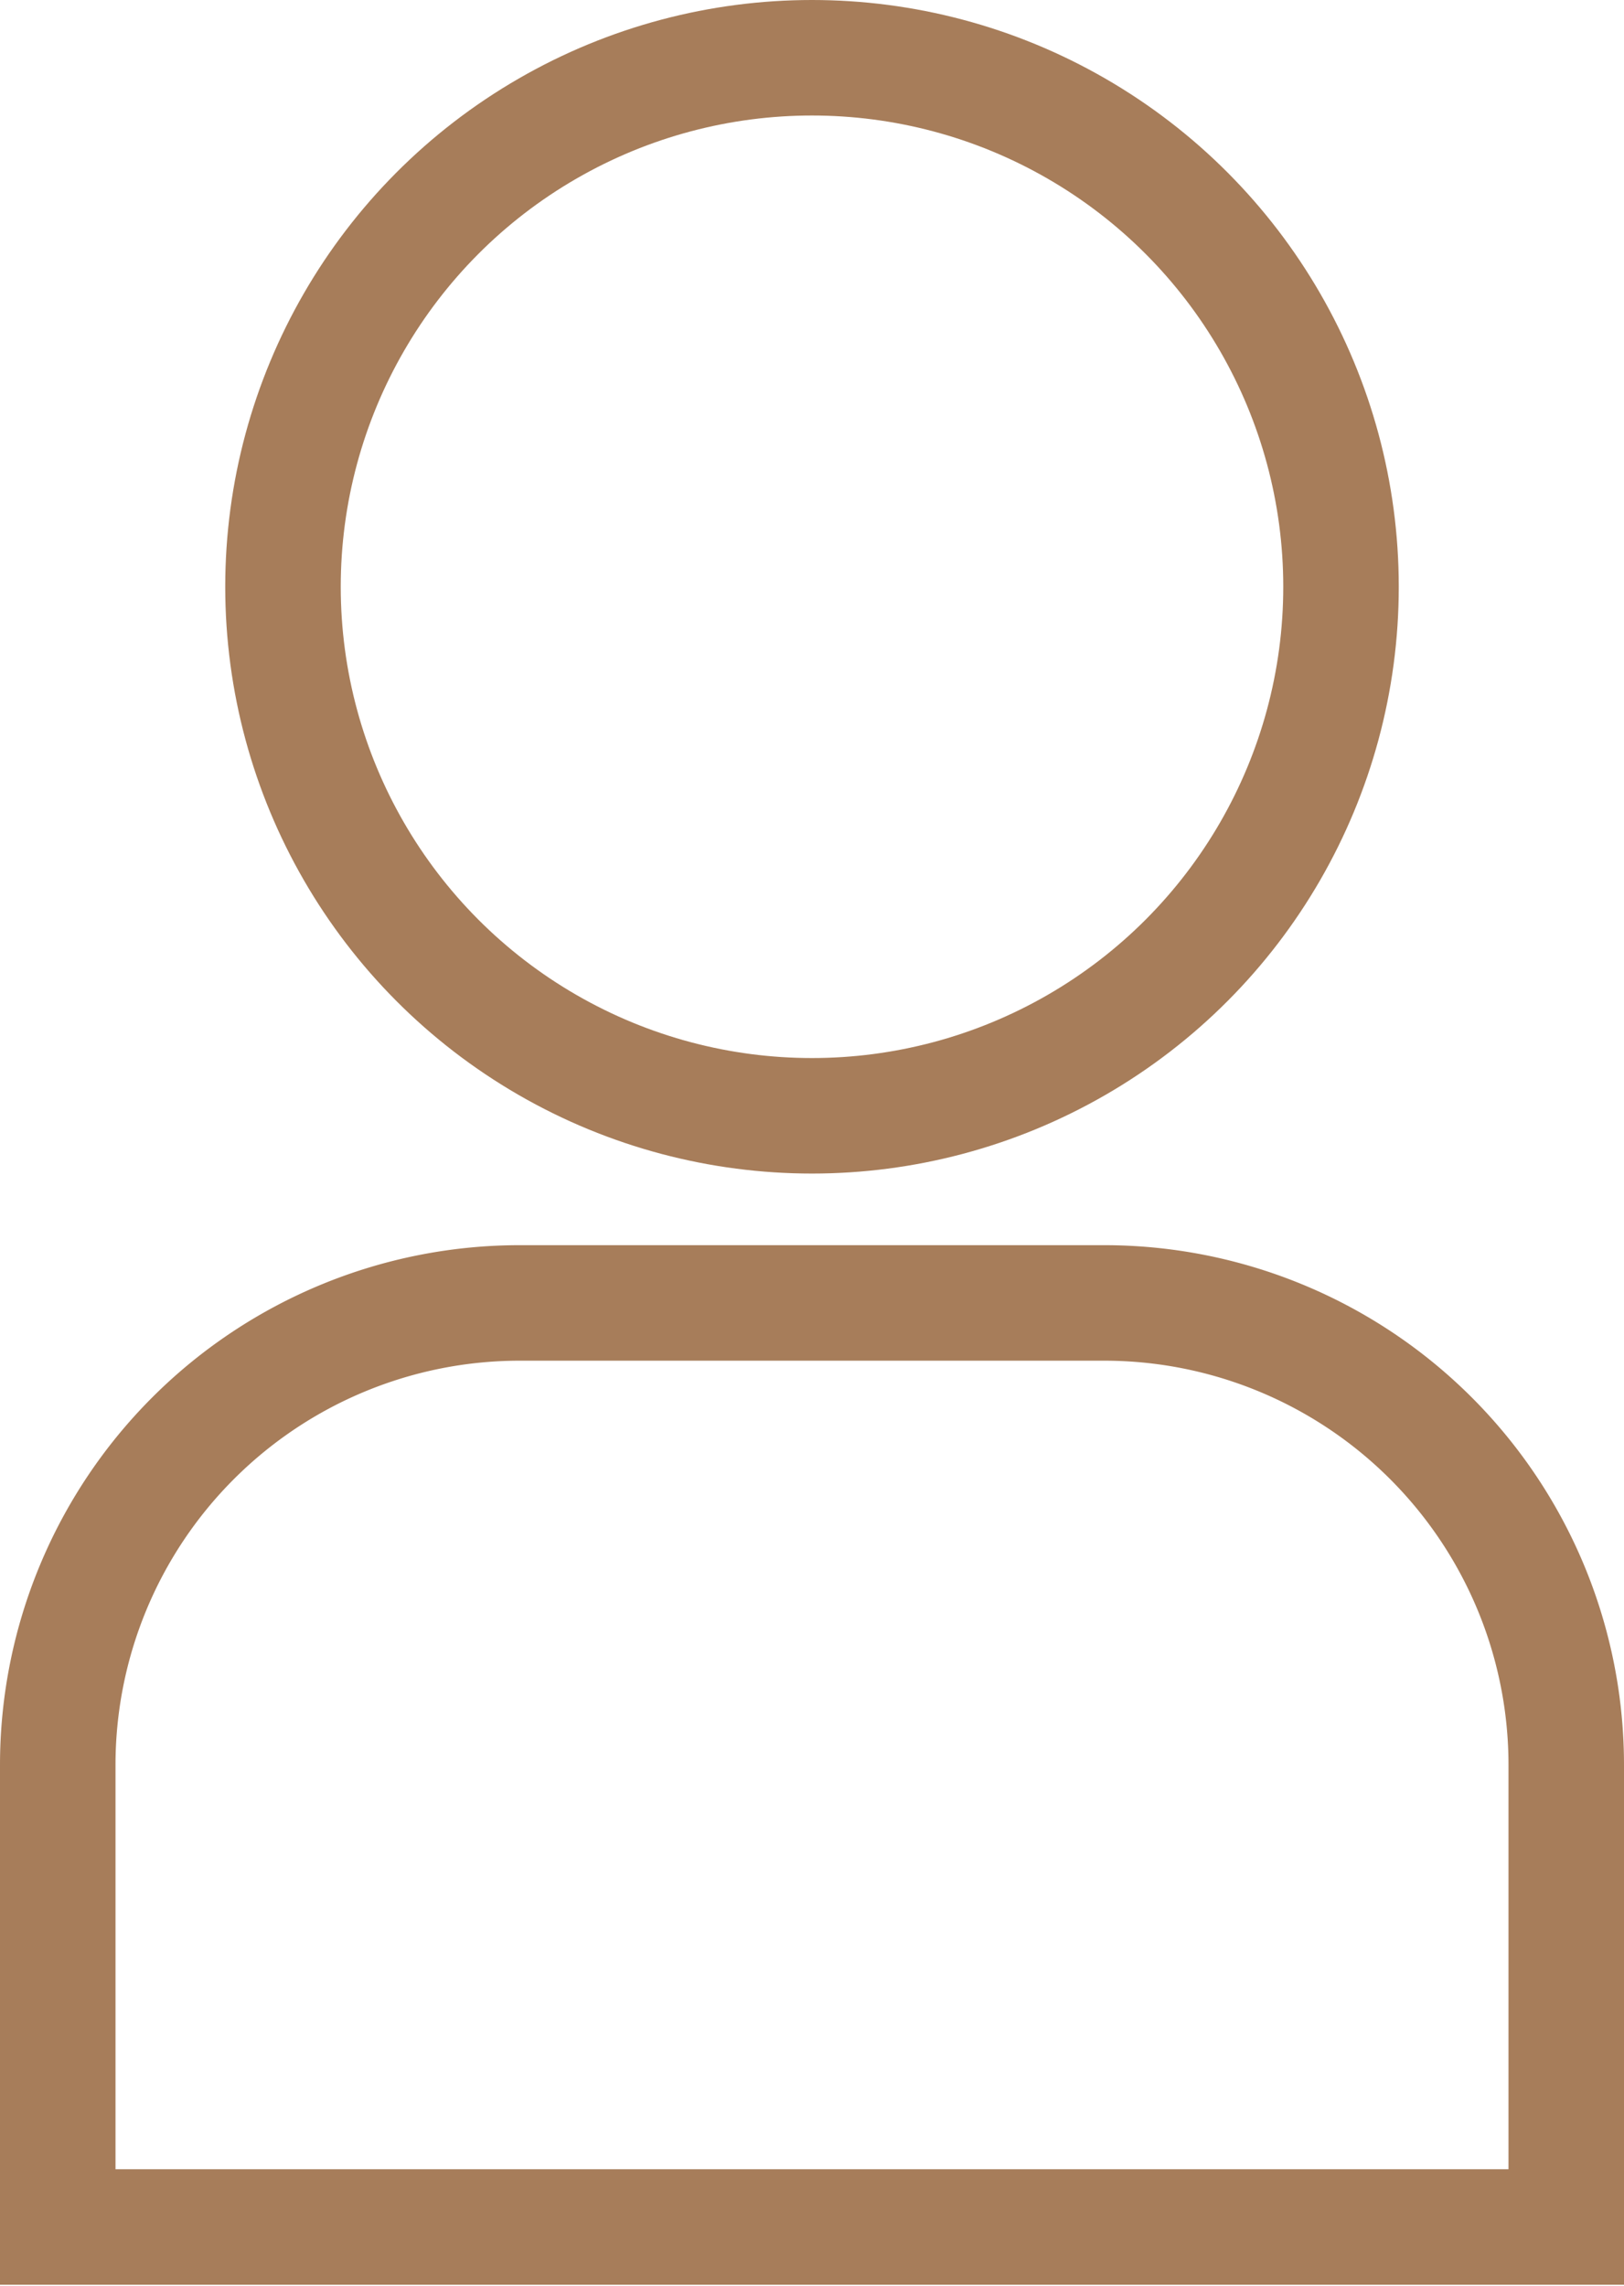 <svg data-name="Слой 1" xmlns="http://www.w3.org/2000/svg" width="14.06" height="19.79" viewBox="0 0 14.06 19.79"><circle cx="7.03" cy="5.08" r="4.58" fill="none" stroke="#a77d5a" stroke-miterlimit="10"/><path d="M4.5 11.28h5.06a4 4 0 0 1 4 4v4H.5v-4a4 4 0 0 1 4-4z" fill="none" stroke="#a77d5a" stroke-miterlimit="10"/></svg>